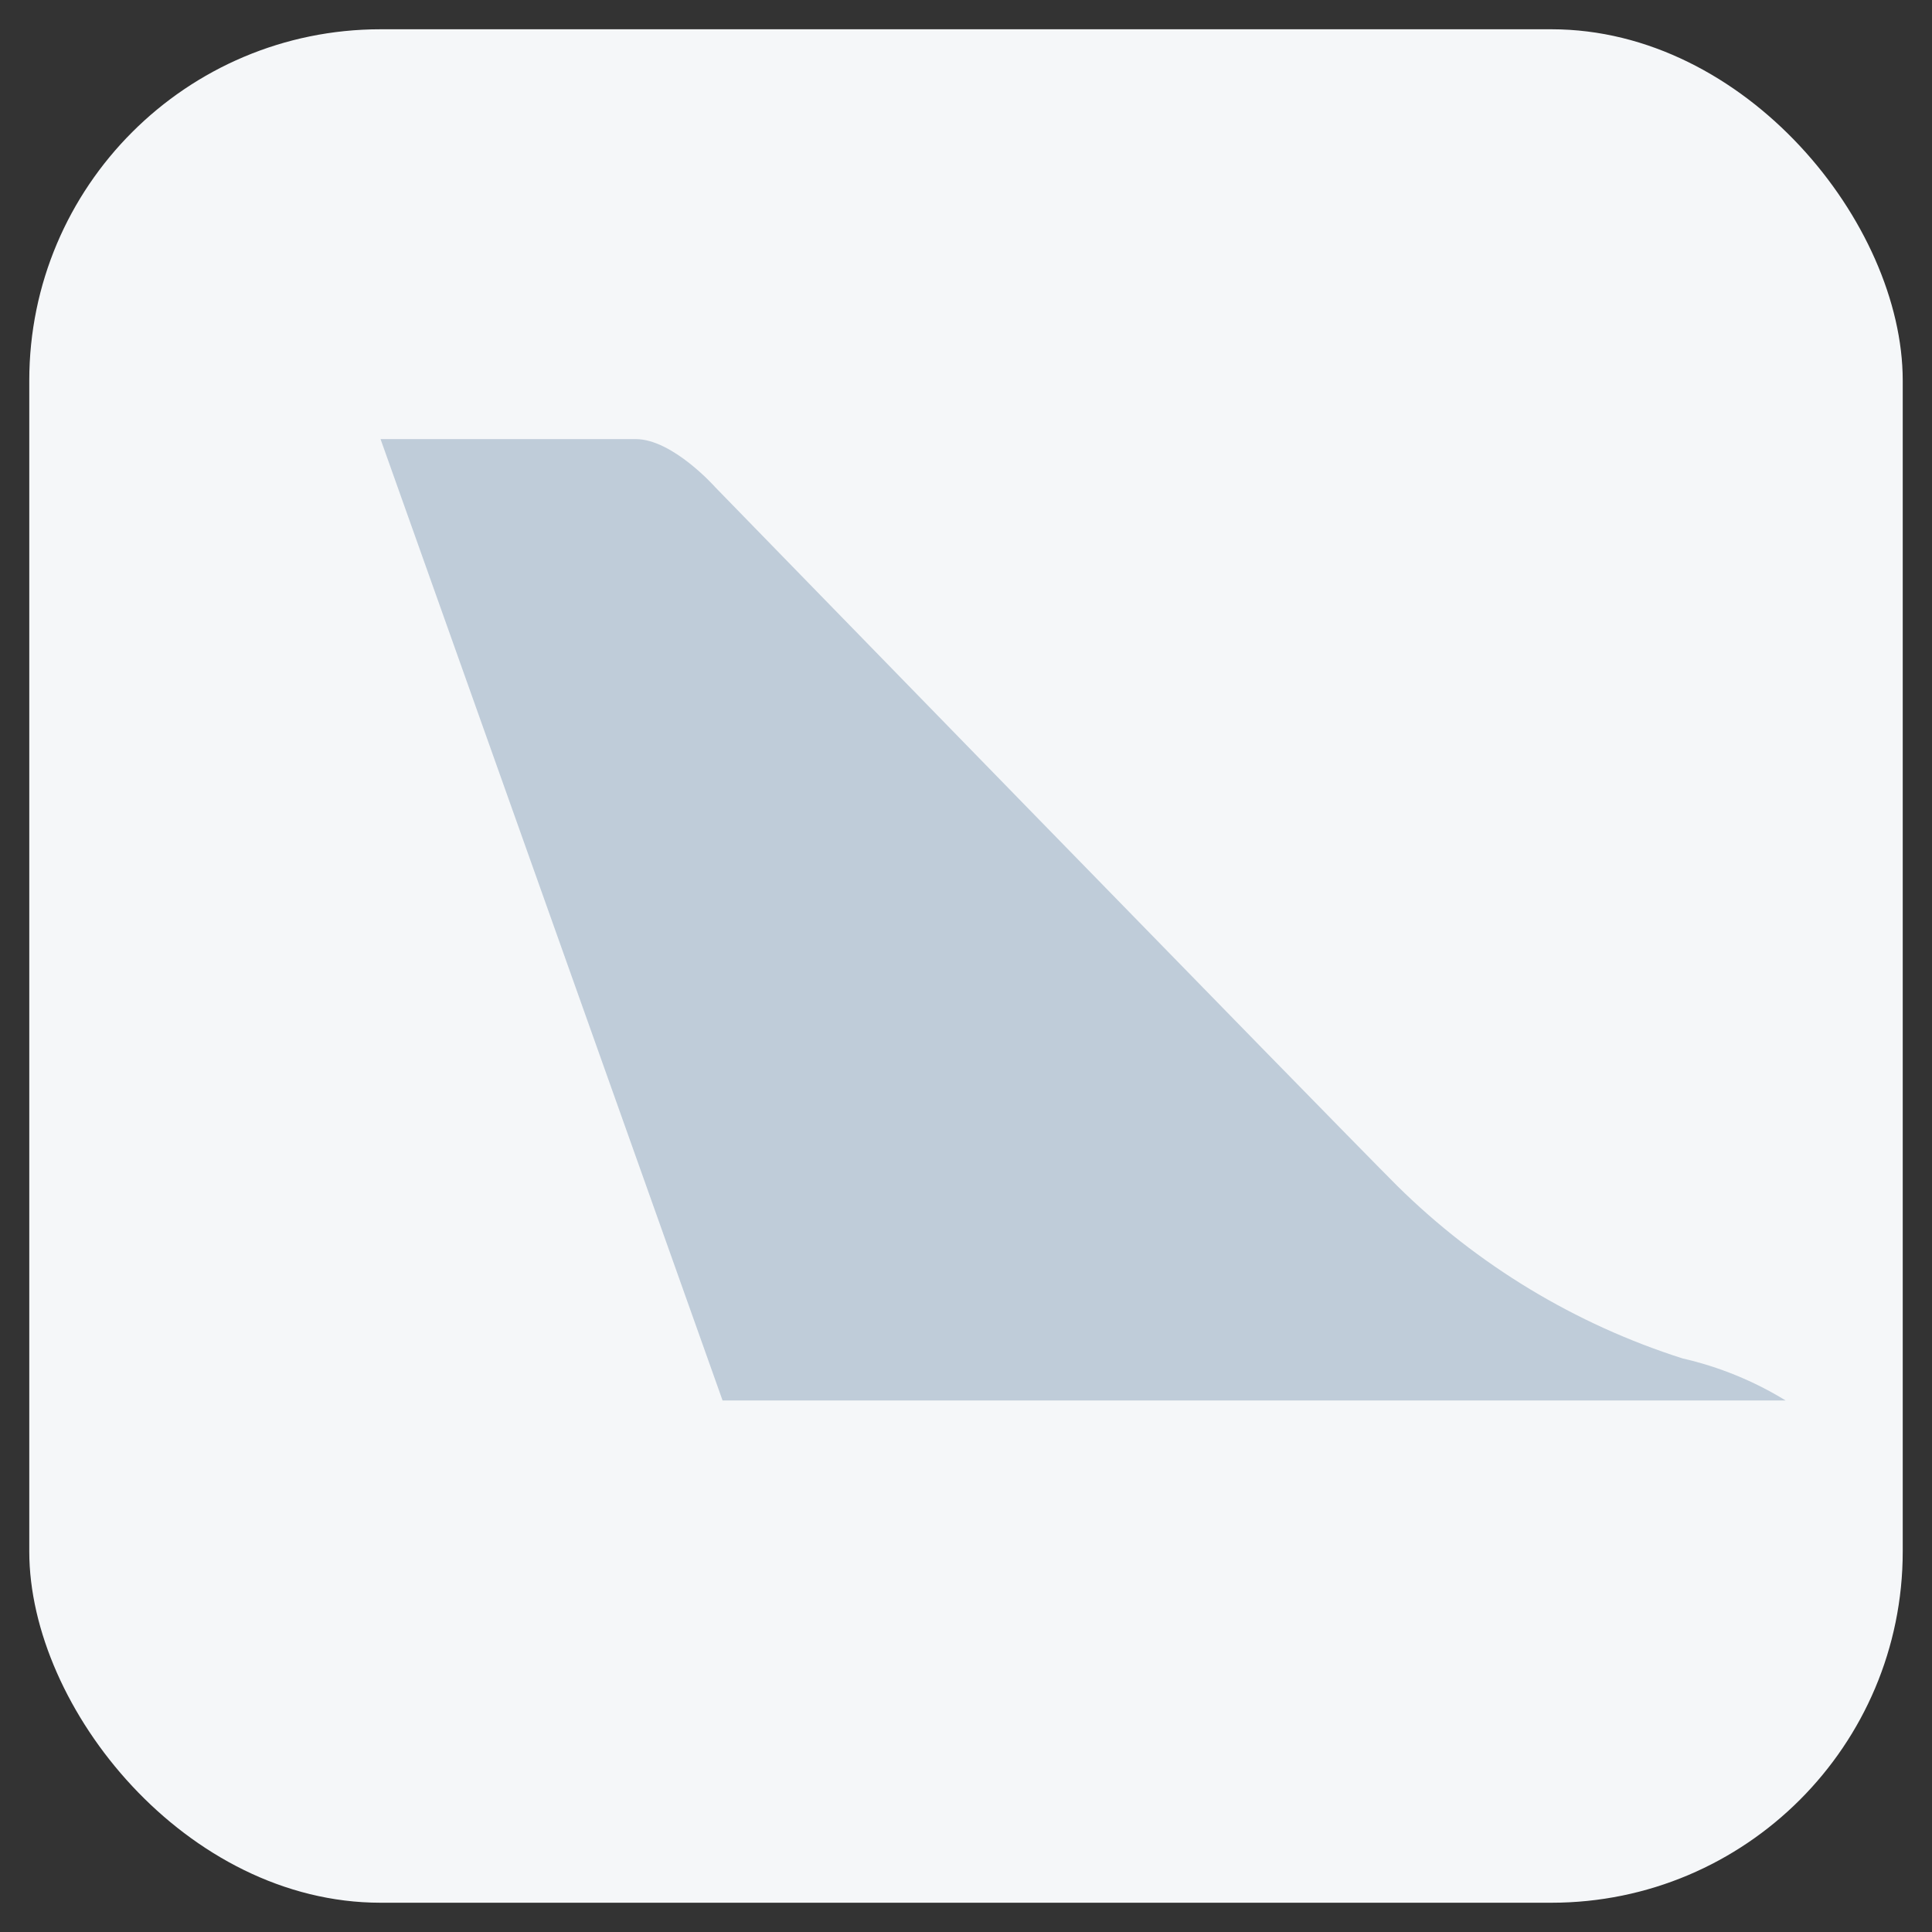 <svg xmlns="http://www.w3.org/2000/svg" xmlns:xlink="http://www.w3.org/1999/xlink" width="33" height="33" viewBox="0 0 33 33">
  <rect x="0" y="0" width="33" height="33" fill="#333333" stroke="none"/>
  <defs>
    <clipPath id="clip-path">
      <path id="Path_8670" data-name="Path 8670" d="M0,0,5.842,16.421H24a5.872,5.872,0,0,0-1.76-.718,12.207,12.207,0,0,1-4.872-2.945C16.121,11.51,5.716.821,5.716.821S4.989,0,4.358,0Z" fill="#bfccd9"/>
    </clipPath>
  </defs>
  <g id="_32x32-Logo-Default" data-name="32x32-Logo-Default" transform="translate(0.5 0.5)">
    <g id="_32x32-Logo-BA" data-name="32x32-Logo-BA" transform="translate(-8303 -2545)">
      <rect id="Container32" width="32" height="32" rx="6" transform="translate(8303 2545)" fill="#f5f7f9" stroke="rgba(0,0,0,0)" stroke-miterlimit="10" stroke-width="1"/>
    </g>
    <g id="Group_12278" data-name="Group 12278" transform="translate(6 7)">
      <g id="Group_12277" data-name="Group 12277" clip-path="url(#clip-path)">
        <rect id="Rectangle_5074" data-name="Rectangle 5074" width="24" height="16.421" transform="translate(0 0)" fill="#bfccd9"/>
      </g>
    </g>
  </g>
</svg>
